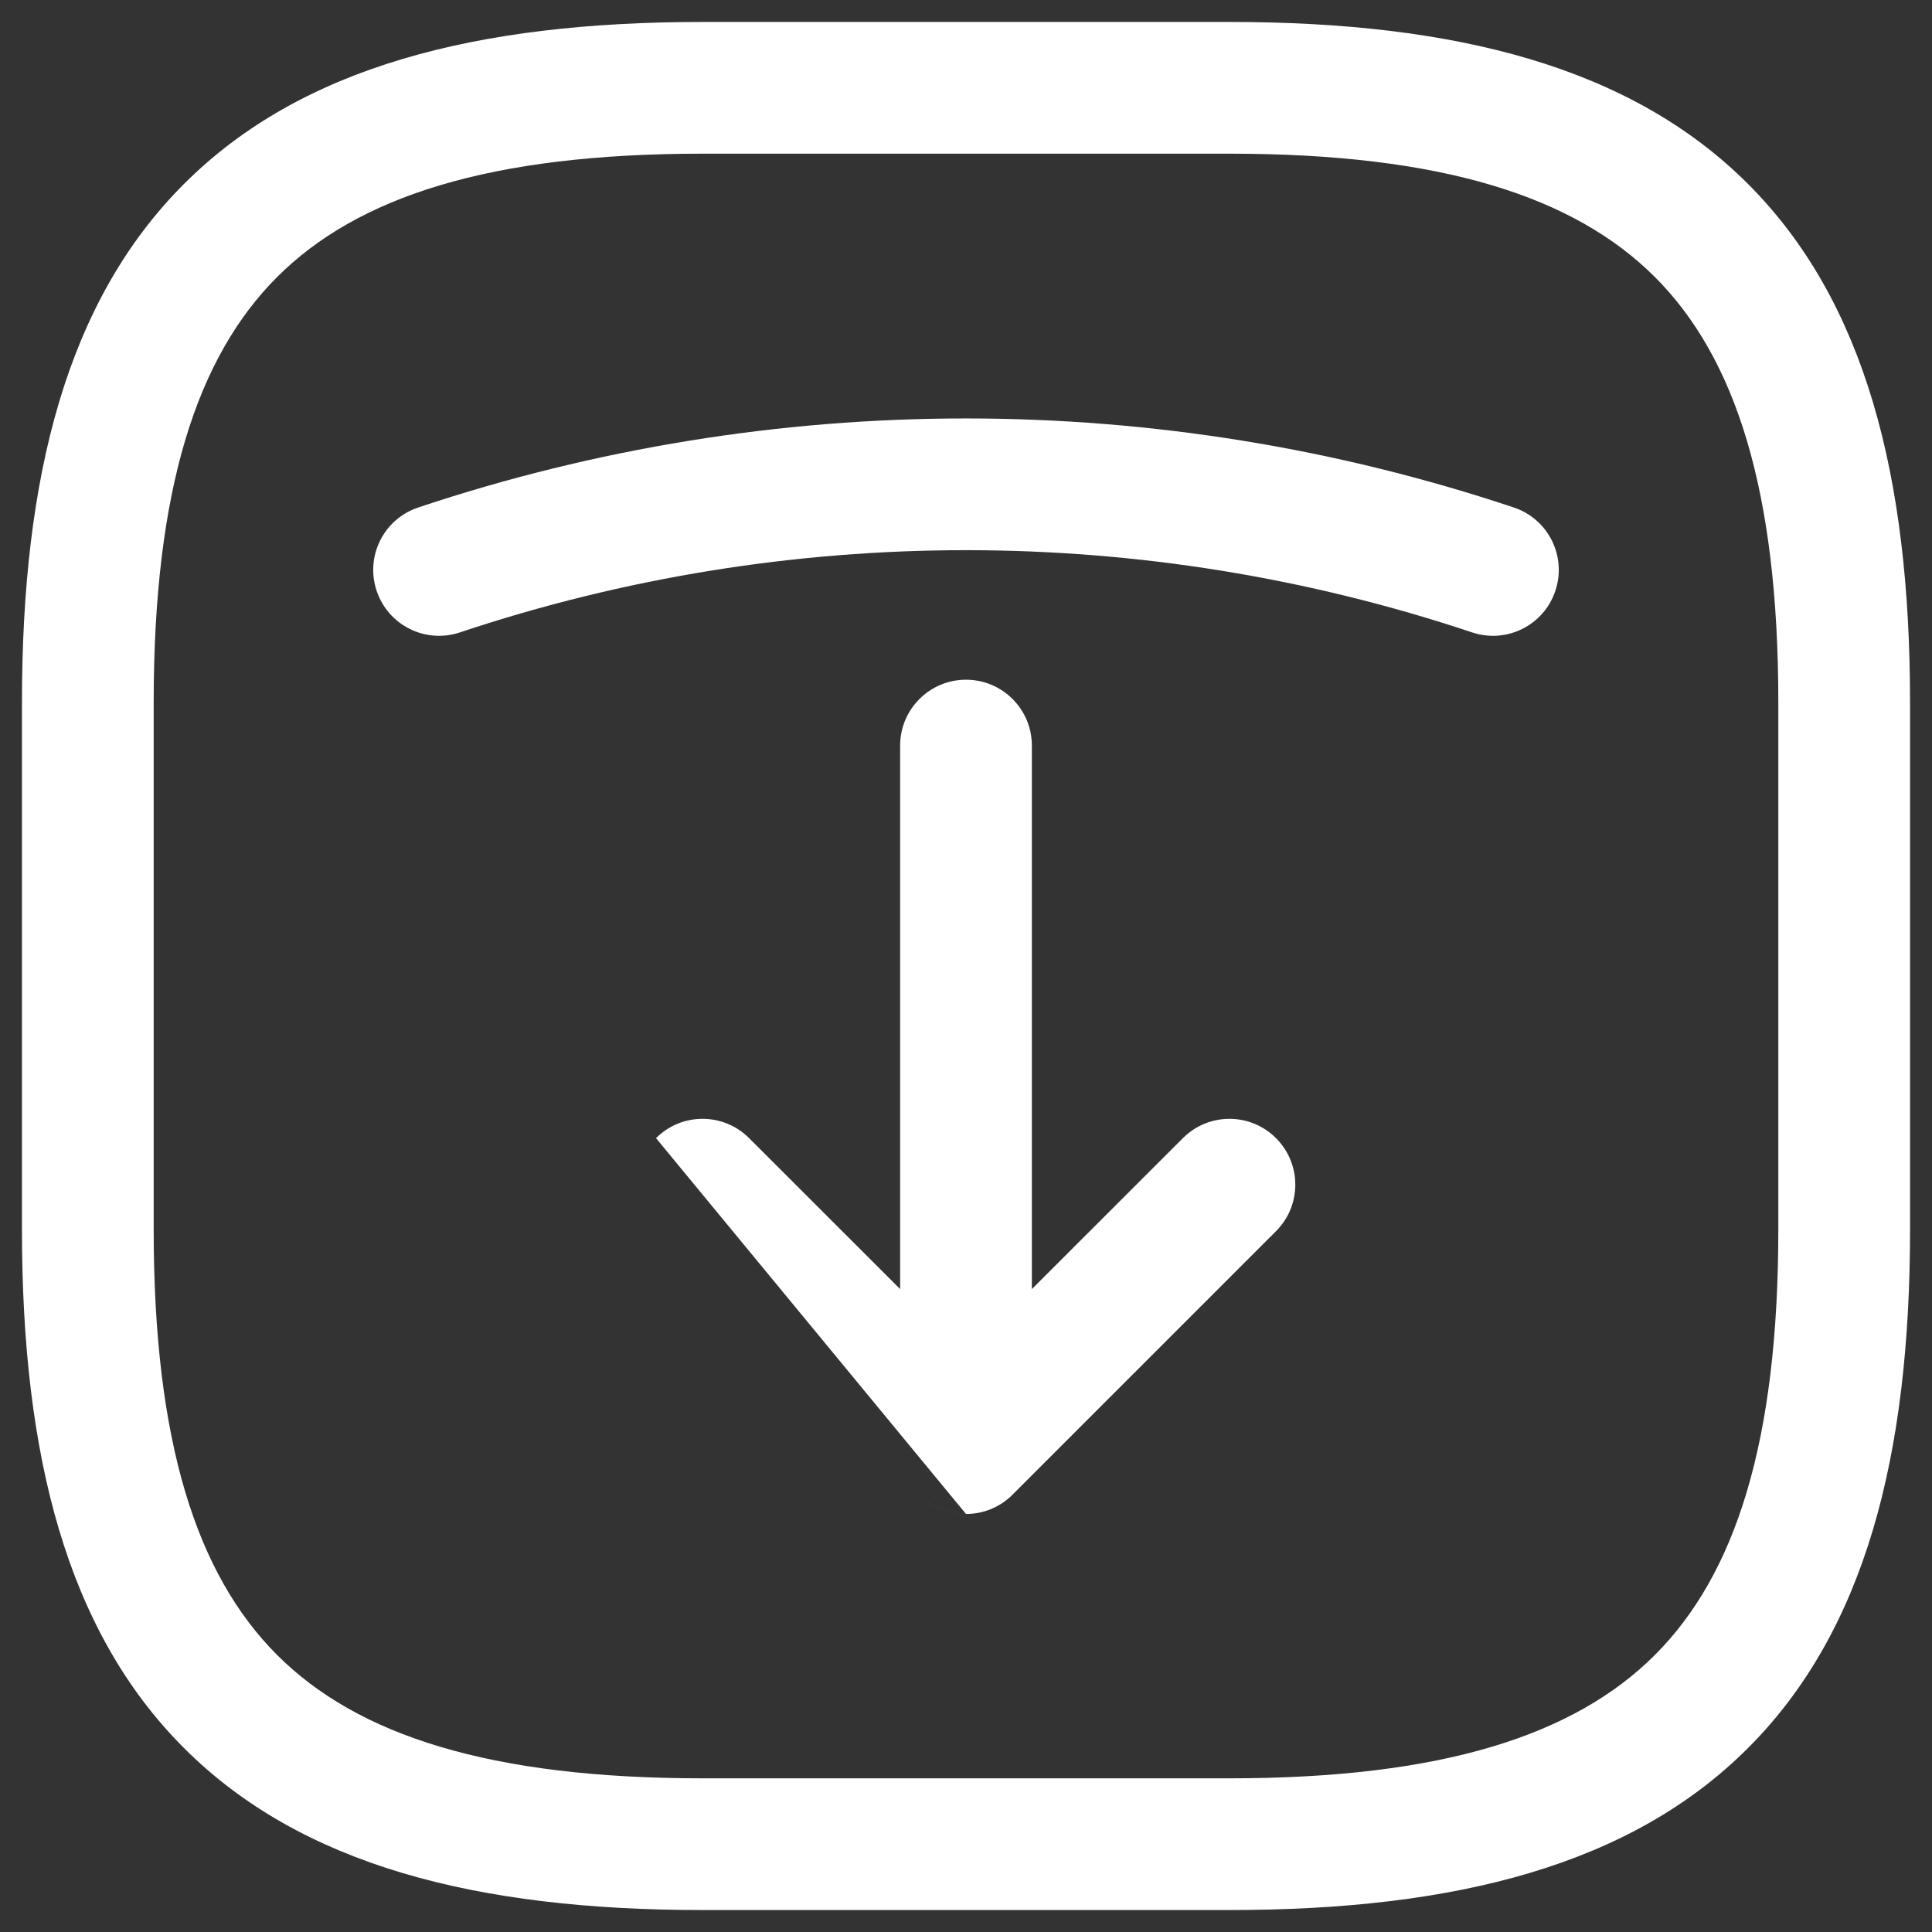 <svg width="22" height="22" viewBox="0 0 22 22" fill="none" xmlns="http://www.w3.org/2000/svg">
<rect x="0" y="0" width="22" height="22" fill="#333333" stroke="none"/>
<path d="M8.53 12.96C8.237 12.667 7.763 12.667 7.47 12.96L11 17.24C10.806 17.24 10.621 17.165 10.481 17.032C10.616 17.161 10.799 17.24 11 17.24C11.199 17.24 11.39 17.161 11.53 17.02L14.53 14.02C14.823 13.727 14.823 13.253 14.53 12.96C14.237 12.667 13.763 12.667 13.47 12.96L11.75 14.679L11.75 8.49C11.75 8.076 11.414 7.74 11 7.74C10.586 7.74 10.25 8.076 10.25 8.49L10.25 14.679L8.53 12.96Z" fill="white"/>
<path d="M17.238 5.779C13.193 4.427 8.807 4.427 4.762 5.779C4.369 5.91 4.157 6.335 4.289 6.728C4.42 7.121 4.845 7.333 5.238 7.201C8.973 5.953 13.027 5.953 16.762 7.201C17.155 7.333 17.58 7.121 17.711 6.728C17.843 6.335 17.631 5.91 17.238 5.779Z" fill="white"/>
<path fill-rule="evenodd" clip-rule="evenodd" d="M8 0.25C5.426 0.25 3.429 0.76 2.095 2.095C0.76 3.429 0.25 5.426 0.25 8V14C0.25 16.574 0.76 18.571 2.095 19.905C3.429 21.24 5.426 21.75 8 21.75H14C16.574 21.75 18.571 21.24 19.905 19.905C21.24 18.571 21.75 16.574 21.75 14V8C21.75 5.426 21.24 3.429 19.905 2.095C18.571 0.76 16.574 0.25 14 0.25H8ZM1.75 8C1.75 5.574 2.24 4.071 3.155 3.155C4.071 2.24 5.574 1.75 8 1.75L14 1.75C16.426 1.75 17.929 2.24 18.845 3.155C19.76 4.071 20.25 5.574 20.25 8V14C20.25 16.426 19.76 17.929 18.845 18.845C17.929 19.76 16.426 20.25 14 20.25H8C5.574 20.25 4.071 19.76 3.155 18.845C2.24 17.929 1.75 16.426 1.75 14L1.75 8Z" fill="white"/>
</svg>
